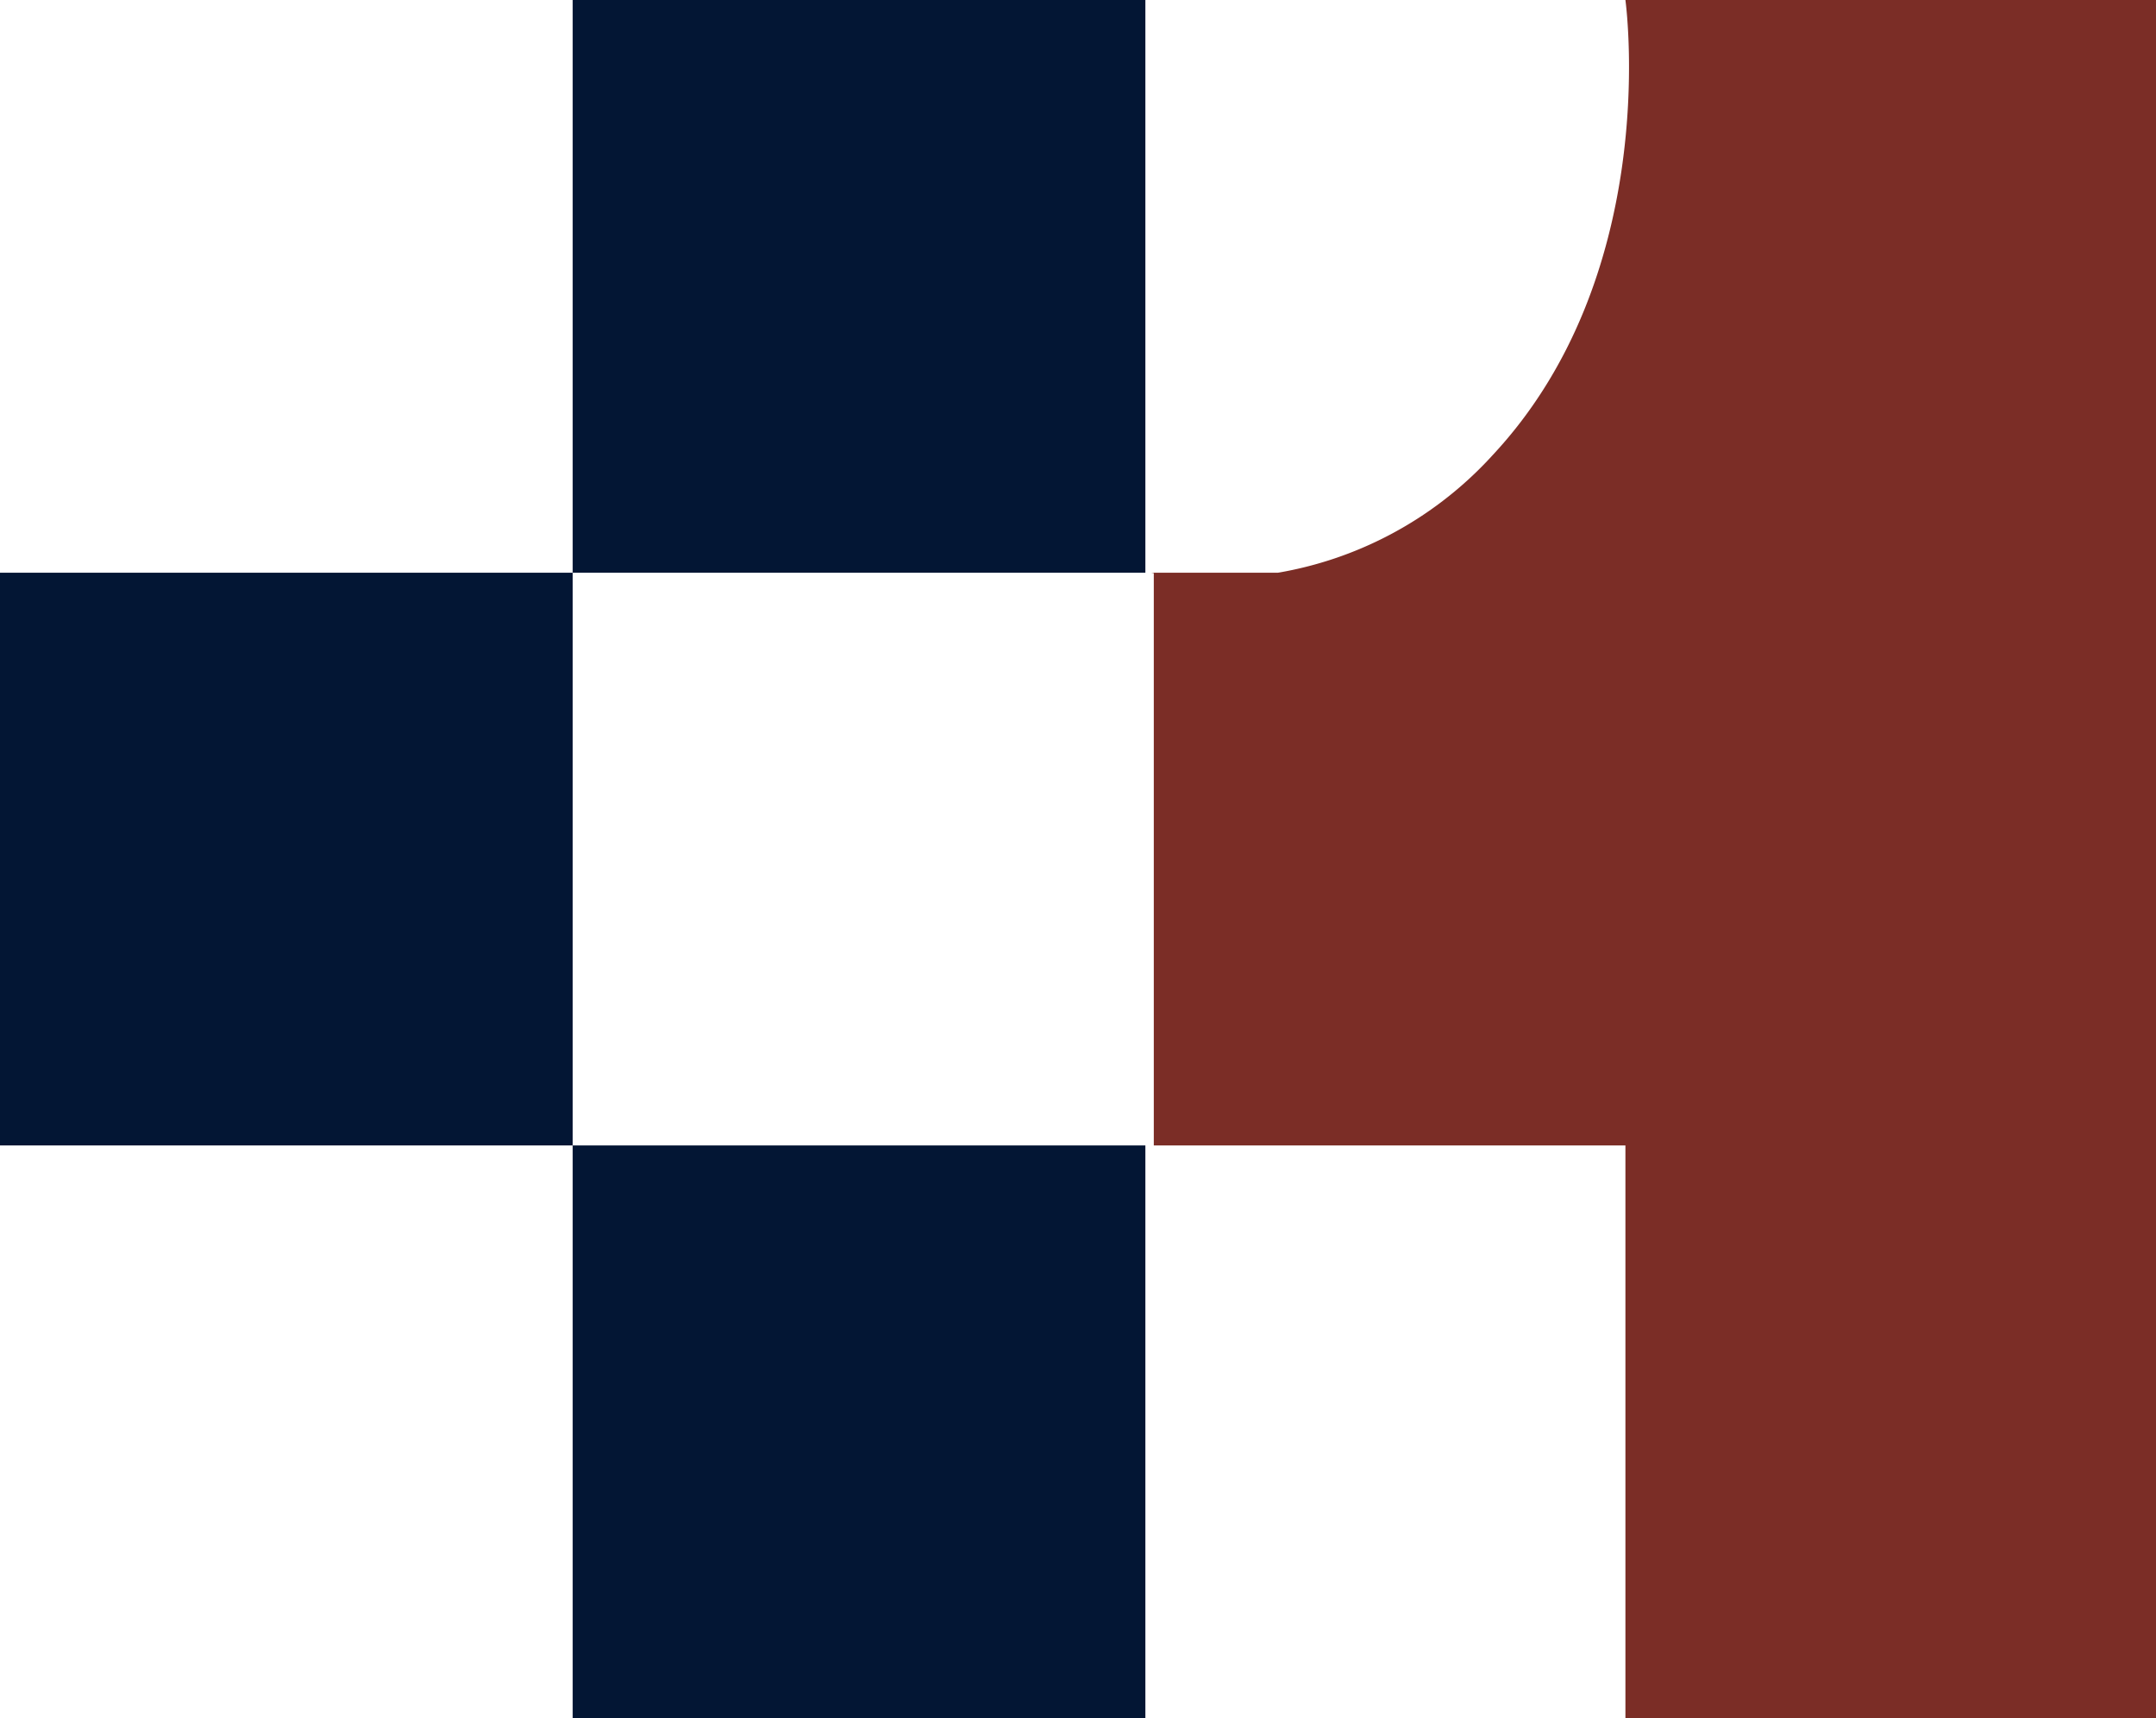 <svg xmlns="http://www.w3.org/2000/svg" viewBox="0 0 256 204"><defs><style>.cls-1{fill:#031634;}.cls-2{fill:#7b2d26;}</style></defs><g id="Layer_2" data-name="Layer 2"><g id="Layer_1-2" data-name="Layer 1"><rect class="cls-1" y="68" width="68" height="68"/><rect class="cls-1" x="68" y="136" width="68" height="68"/><rect class="cls-1" x="68" width="68" height="68"/><path class="cls-2" d="M193,136H137V68h56ZM256,0H193V204h63ZM193,0c.28,2.15,3.84,33-15.73,54a44.62,44.62,0,0,1-40.58,14H193Z"/></g></g></svg>